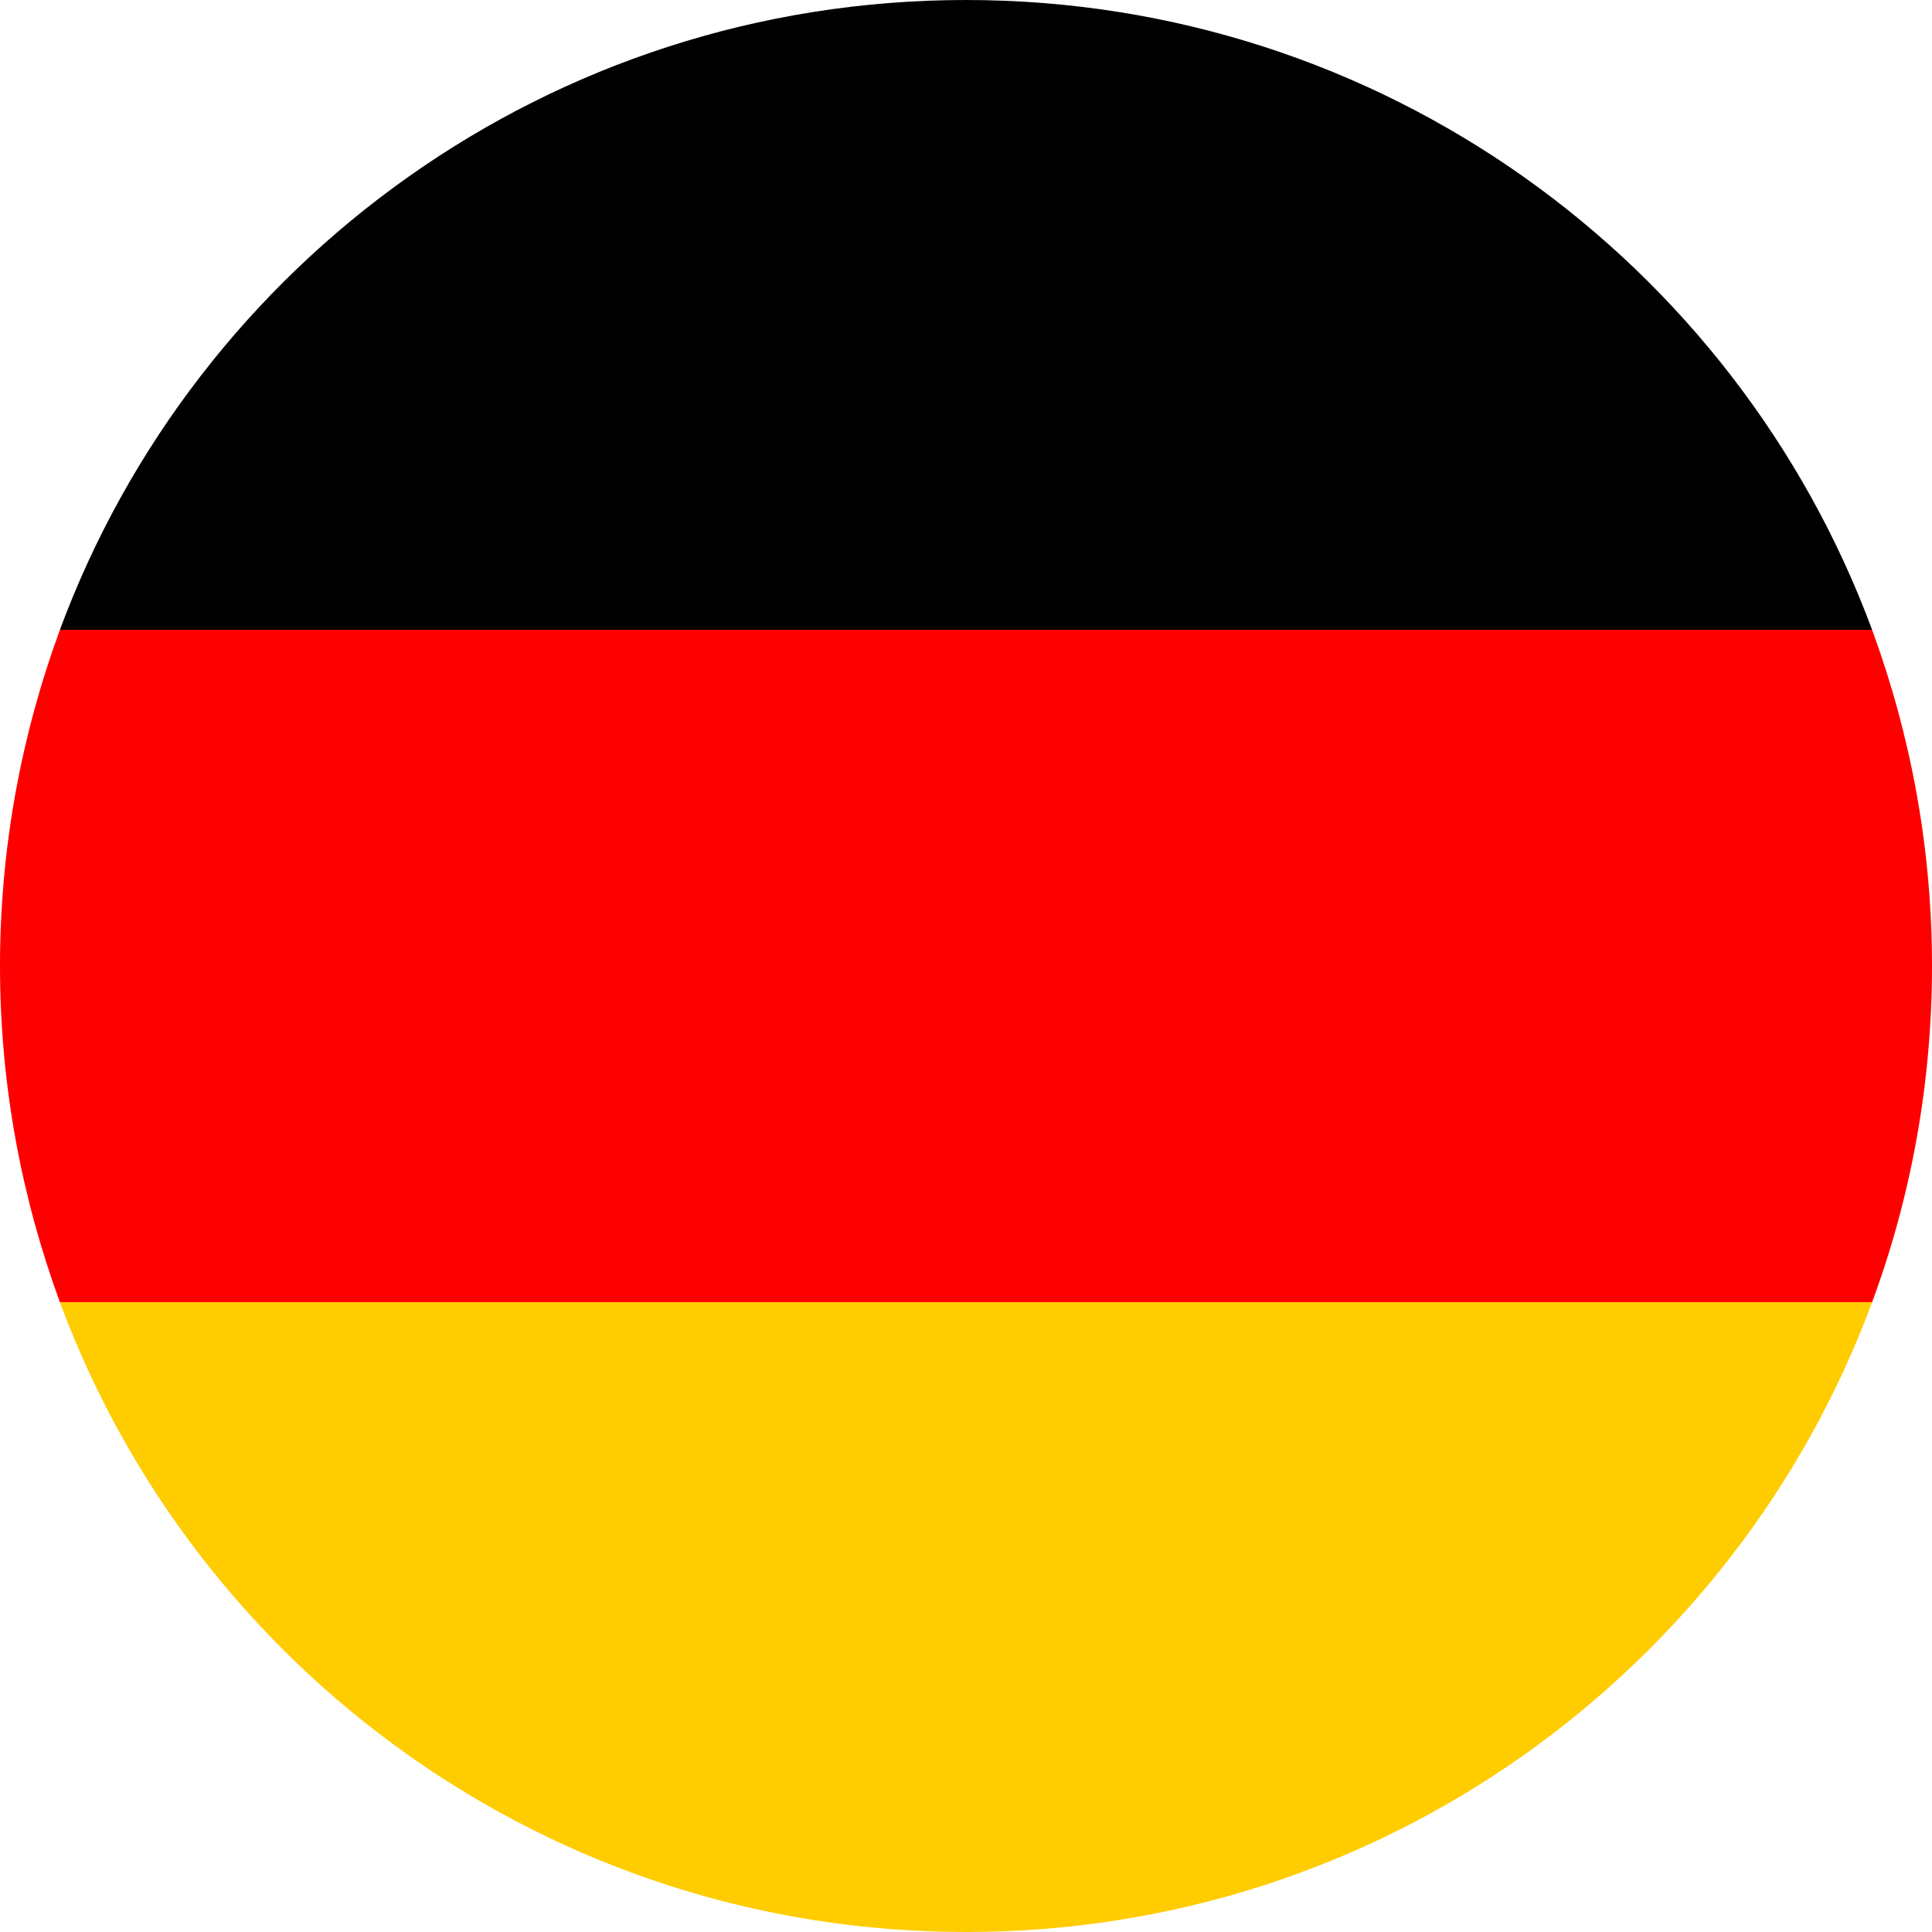<?xml version="1.0" encoding="utf-8"?>
<!-- Generator: Adobe Illustrator 24.0.0, SVG Export Plug-In . SVG Version: 6.00 Build 0)  -->
<svg version="1.1" id="图层_1" xmlns="http://www.w3.org/2000/svg" xmlns:xlink="http://www.w3.org/1999/xlink" x="0px" y="0px"
	 viewBox="0 0 200 200" style="enable-background:new 0 0 200 200;" xml:space="preserve">
<style type="text/css">
	.st0{fill:#FFCC00;}
	.st1{fill:#FF0000;}
</style>
<path class="st0" d="M6.2,134.8C20.3,172.9,57,200,100,200s79.7-27.1,93.8-65.2l-93.8-8.7C100,126.1,6.2,134.8,6.2,134.8z"/>
<path d="M100,0C57,0,20.3,27.1,6.2,65.2l93.8,8.7l93.8-8.7C179.7,27.1,143,0,100,0z"/>
<path class="st1" d="M6.2,65.2C2.2,76.1,0,87.8,0,100s2.2,23.9,6.2,34.8h187.6c4-10.8,6.2-22.6,6.2-34.8s-2.2-23.9-6.2-34.8H6.2z"/>
</svg>
